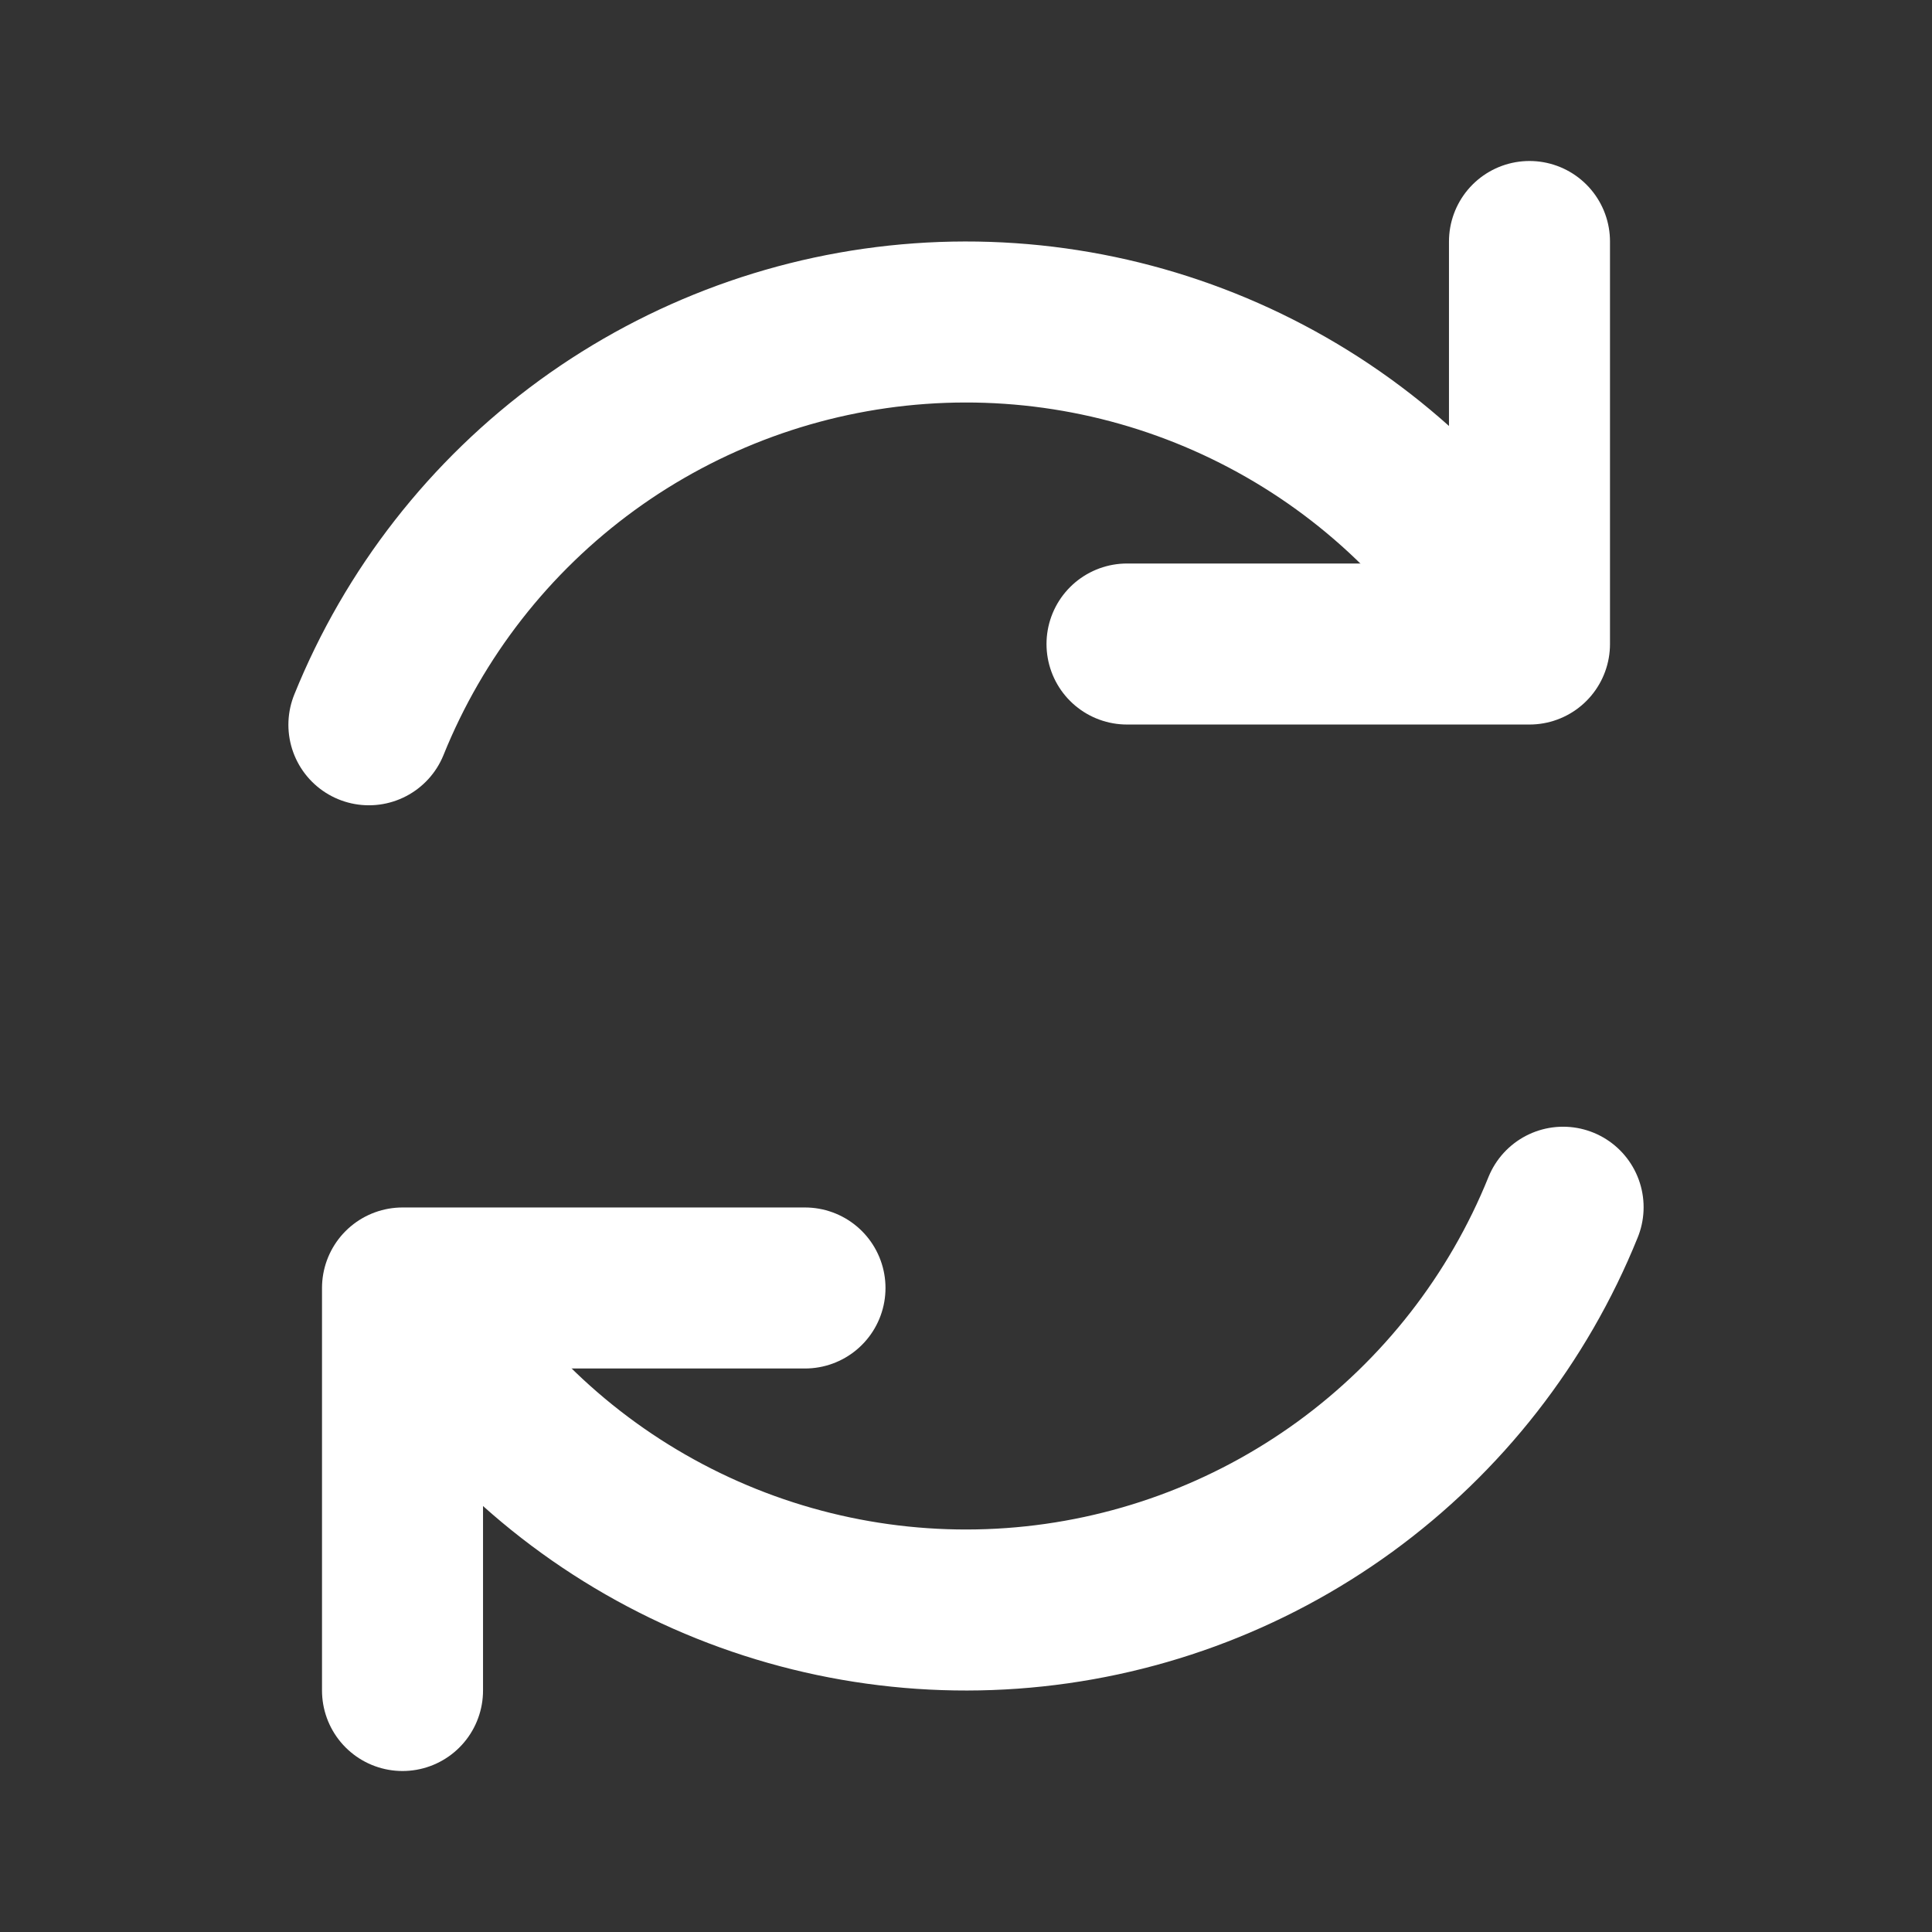 <svg width="35" height="35" viewBox="0 0 35 35" fill="none" xmlns="http://www.w3.org/2000/svg">
<rect x="0" y="0" width="35" height="35" fill="#333333" stroke="none"/>
<path d="M14.583 23.333H7.292V30.625" stroke="white" stroke-width="2.917" stroke-linecap="round" stroke-linejoin="round"/>
<path d="M28.317 21.87C27.5 23.894 26.131 25.648 24.366 26.933C22.601 28.217 20.512 28.981 18.334 29.137C16.157 29.293 13.98 28.835 12.05 27.815C10.12 26.796 8.515 25.255 7.417 23.369" stroke="white" stroke-width="2.917" stroke-linecap="round" stroke-linejoin="round"/>
<path d="M20.417 11.667H27.708V4.375" stroke="white" stroke-width="2.917" stroke-linecap="round" stroke-linejoin="round"/>
<path d="M6.683 13.13C7.501 11.106 8.87 9.352 10.634 8.067C12.399 6.783 14.489 6.019 16.666 5.863C18.843 5.707 21.02 6.165 22.95 7.185C24.88 8.204 26.485 9.745 27.583 11.631" stroke="white" stroke-width="2.917" stroke-linecap="round" stroke-linejoin="round"/>
</svg>
